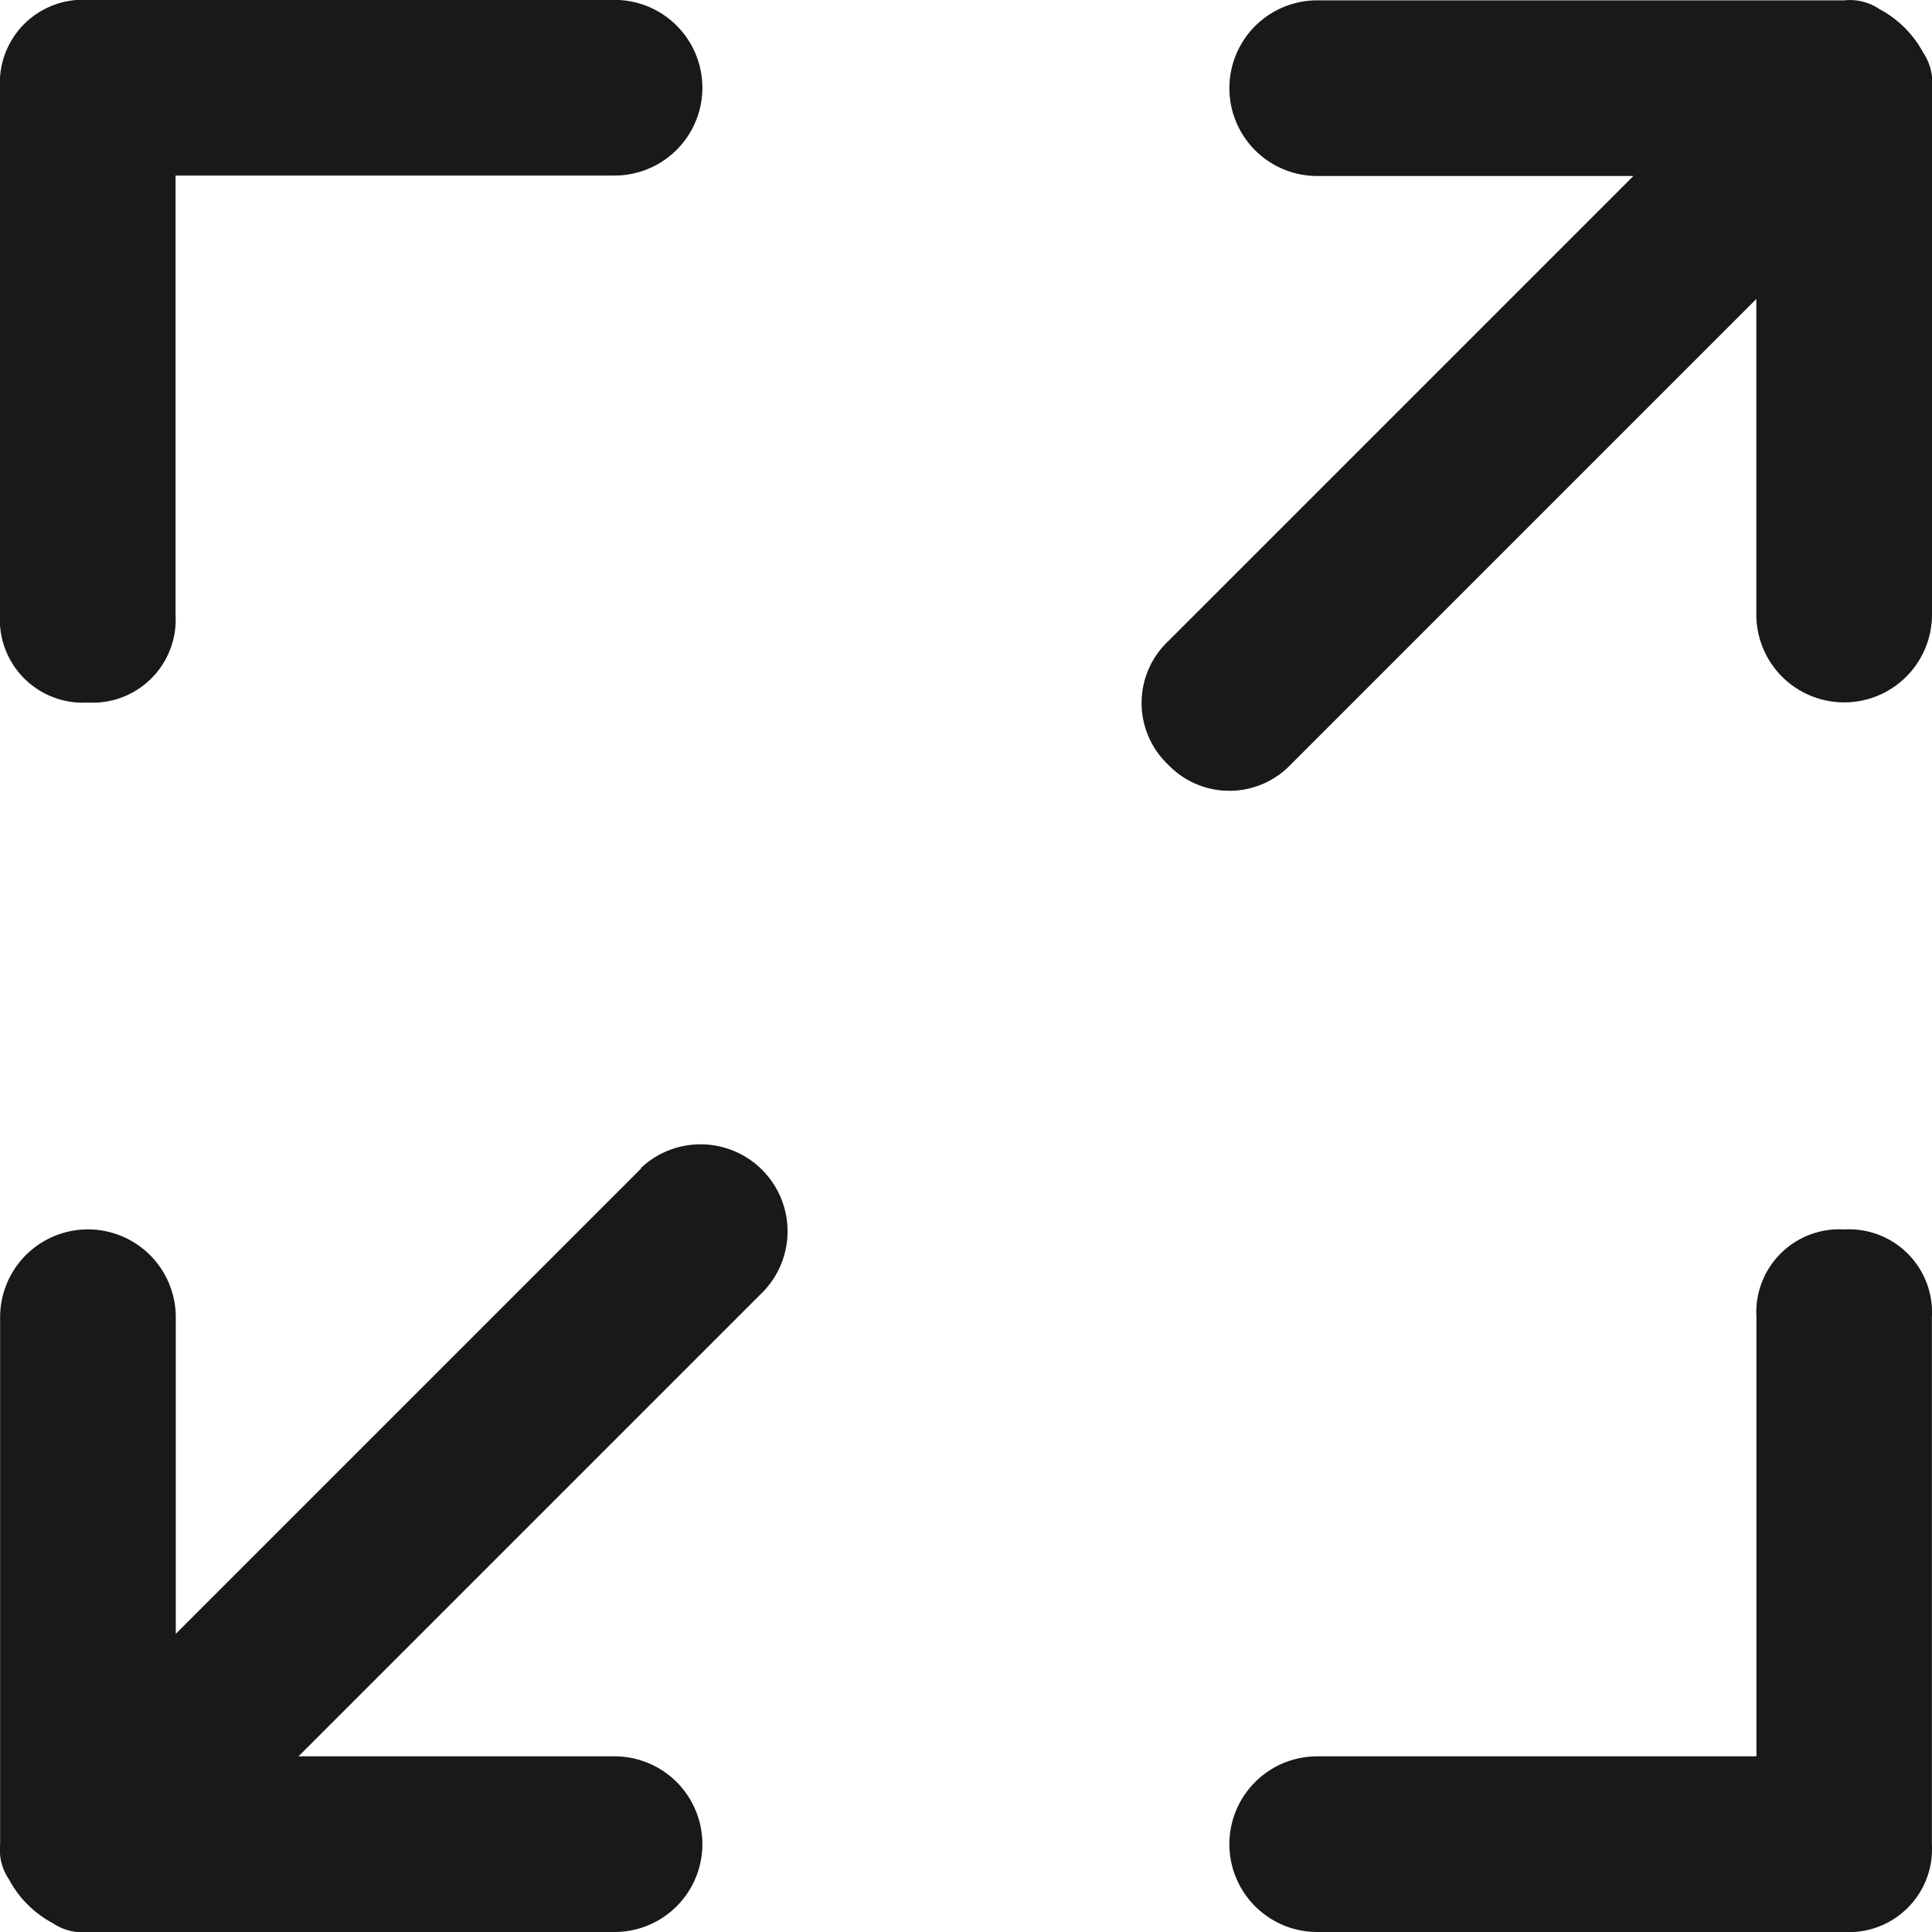 <svg xmlns="http://www.w3.org/2000/svg" width="17.08" height="17.08" viewBox="0 0 17.08 17.08">
  <path id="路径_778" data-name="路径 778" d="M43.443,48.878a.734.734,0,0,0,.776-.776V44.219H48.1a.776.776,0,1,0,0-1.553H43.443a.734.734,0,0,0-.776.776V48.1A.734.734,0,0,0,43.443,48.878Zm15.528,4.658a.733.733,0,0,0-.776.776v3.882H54.312a.776.776,0,1,0,0,1.553h4.658a.734.734,0,0,0,.776-.776V54.312a.734.734,0,0,0-.776-.776Zm.7-10.4a.936.936,0,0,0-.388-.388.467.467,0,0,0-.311-.078H54.312a.776.776,0,0,0,0,1.553h2.795l-4.115,4.115a.751.751,0,0,0,0,1.087.75.75,0,0,0,1.087,0l4.115-4.115V48.1a.776.776,0,1,0,1.553,0V43.443A.467.467,0,0,0,59.669,43.132Zm-11.335,9.86-4.115,4.115V54.312a.776.776,0,0,0-1.553,0v4.658a.467.467,0,0,0,.078.311.935.935,0,0,0,.388.388.467.467,0,0,0,.311.078H48.1a.776.776,0,0,0,0-1.553H45.306l4.115-4.115a.769.769,0,0,0-1.087-1.087Z" transform="translate(-42.667 -42.667)" fill="#18191b"/>
</svg>
